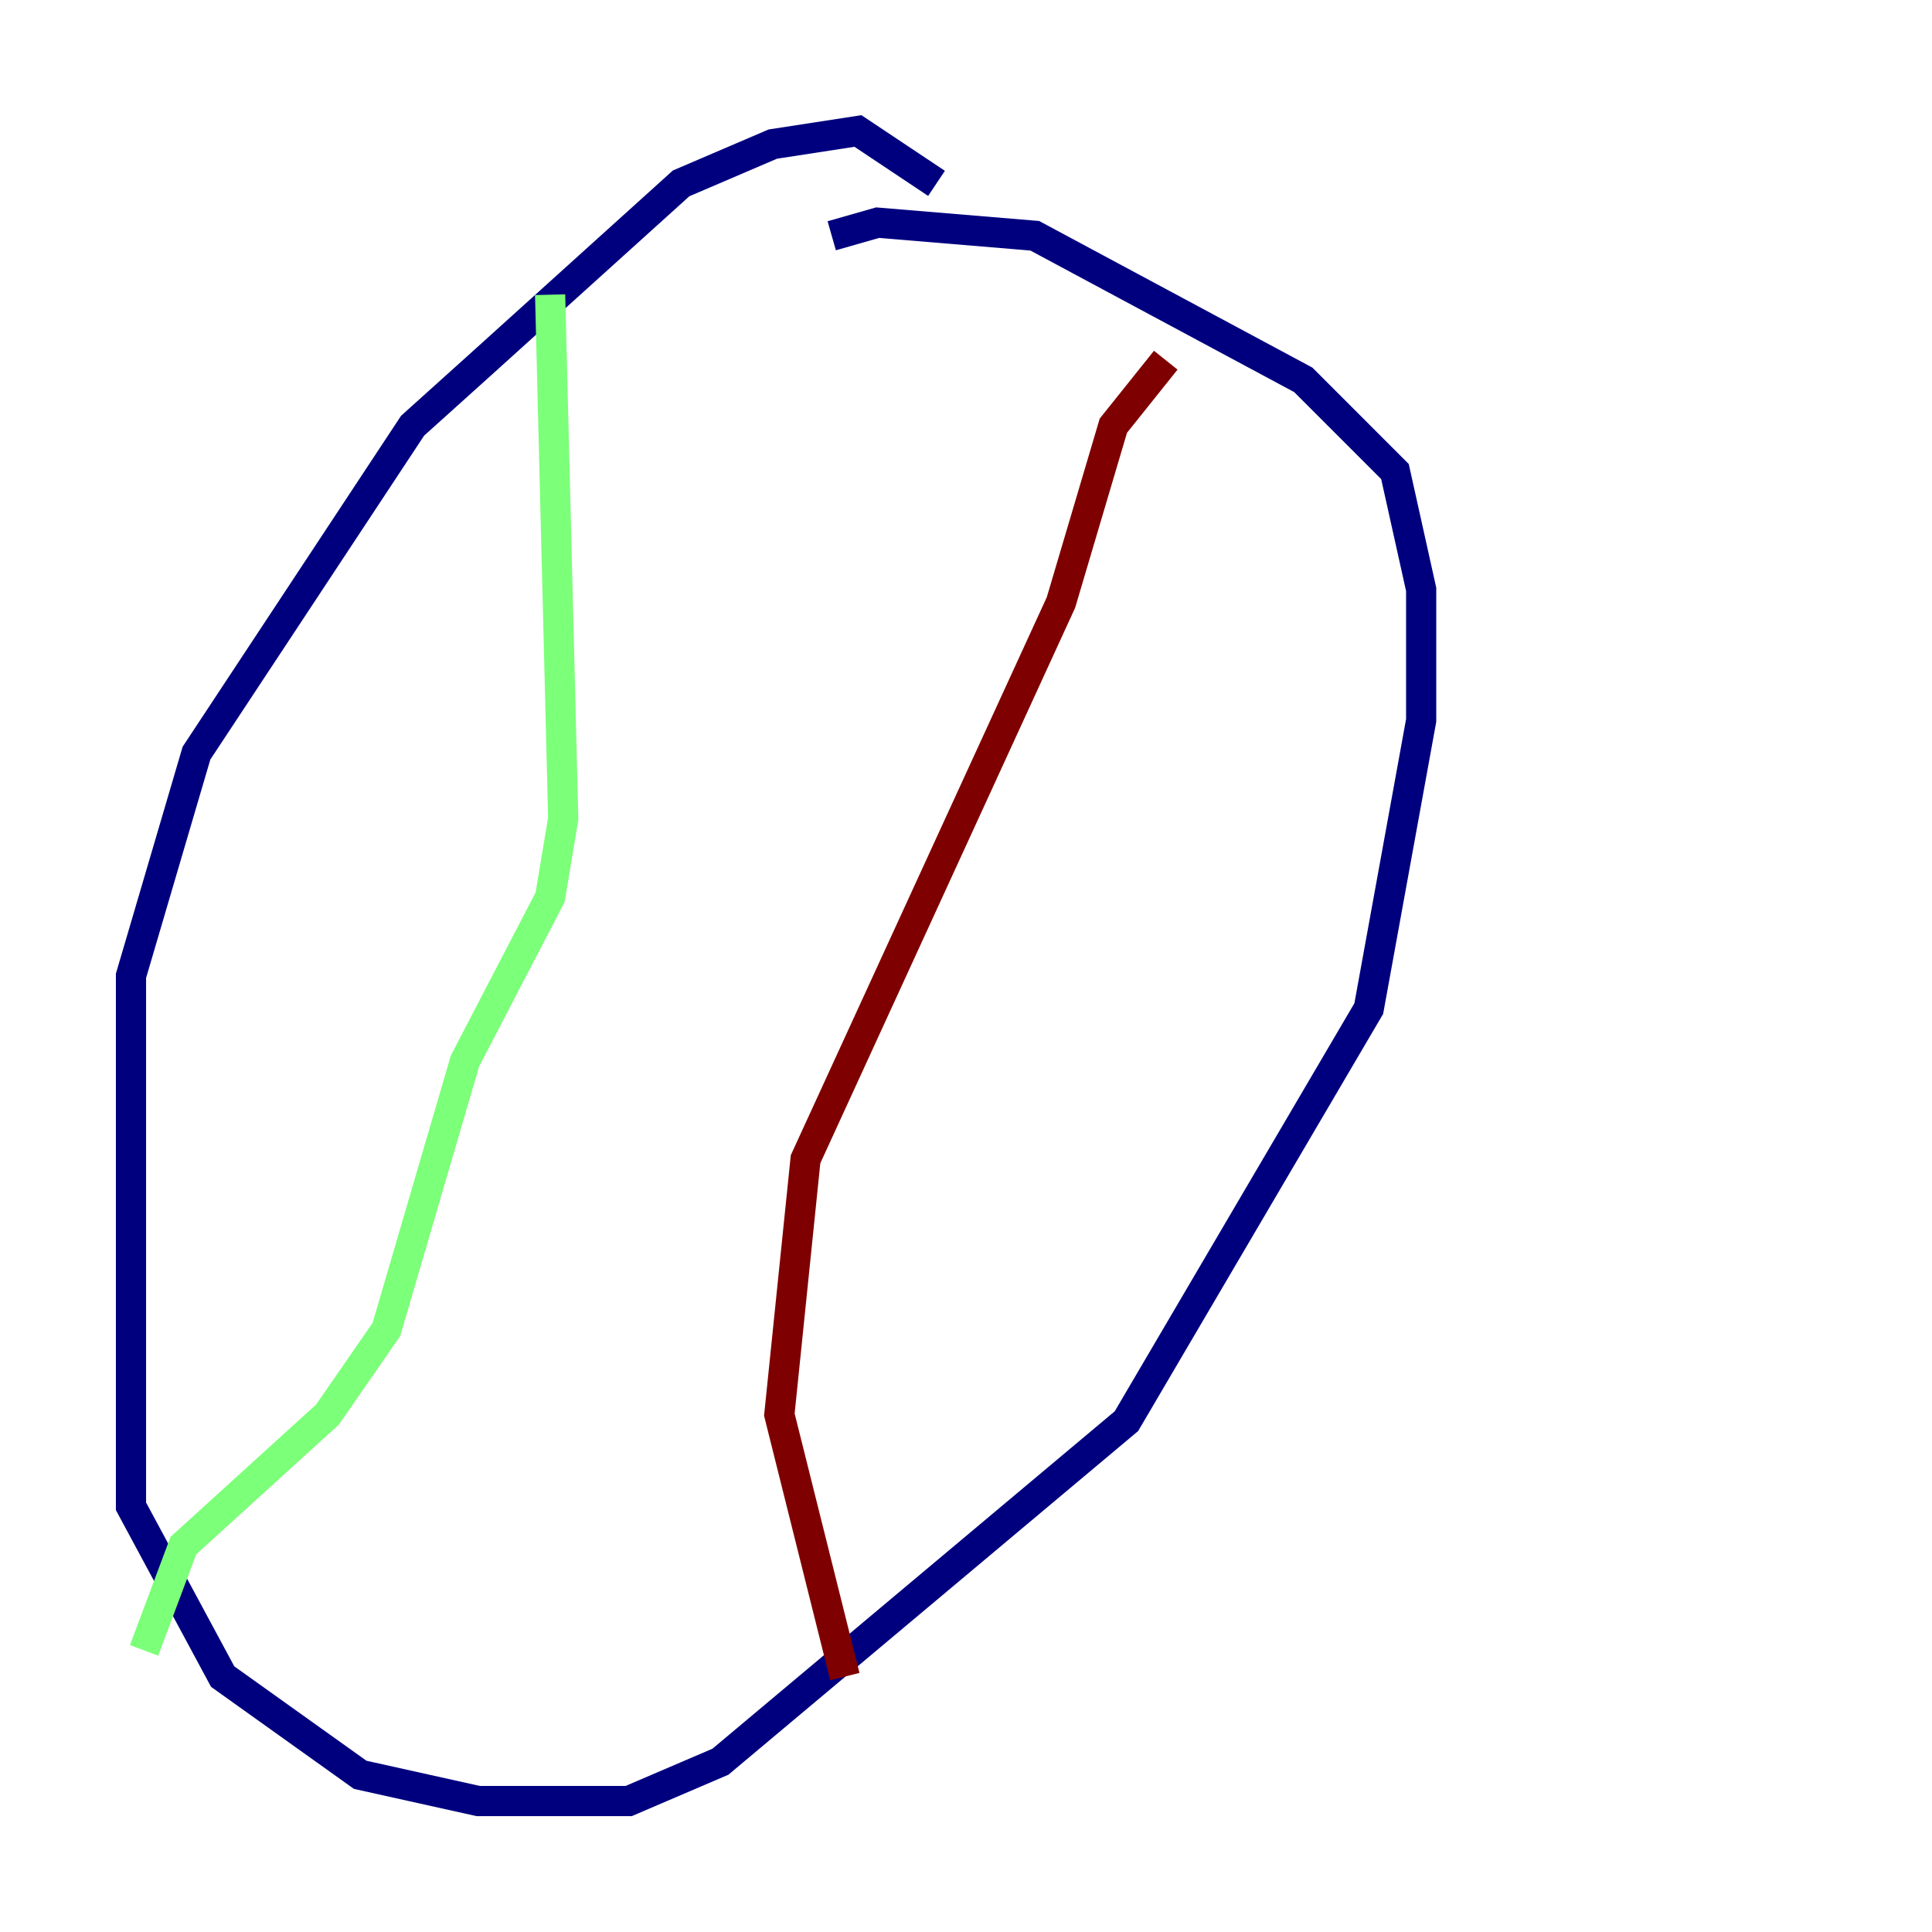 <?xml version="1.0" encoding="utf-8" ?>
<svg baseProfile="tiny" height="128" version="1.2" viewBox="0,0,128,128" width="128" xmlns="http://www.w3.org/2000/svg" xmlns:ev="http://www.w3.org/2001/xml-events" xmlns:xlink="http://www.w3.org/1999/xlink"><defs /><polyline fill="none" points="62.047,12.149 56.841,8.678 51.2,9.546 45.125,12.149 31.675,24.298 27.336,28.203 13.017,49.898 8.678,64.651 8.678,99.797 14.752,111.078 23.864,117.586 31.675,119.322 41.654,119.322 47.729,116.719 74.63,94.156 90.685,66.82 94.156,47.729 94.156,39.051 92.42,31.241 86.346,25.166 68.556,15.62 58.142,14.752 55.105,15.62" stroke="#00007f" stroke-width="2" /><polyline fill="none" points="36.447,19.525 37.315,54.237 36.447,59.444 30.807,70.291 25.6,88.081 21.695,93.722 12.149,102.4 9.546,109.342" stroke="#7cff79" stroke-width="2" /><polyline fill="none" points="77.234,23.864 73.763,28.203 70.291,39.919 53.37,76.8 51.634,93.722 55.973,111.078" stroke="#7f0000" stroke-width="2" /></svg>